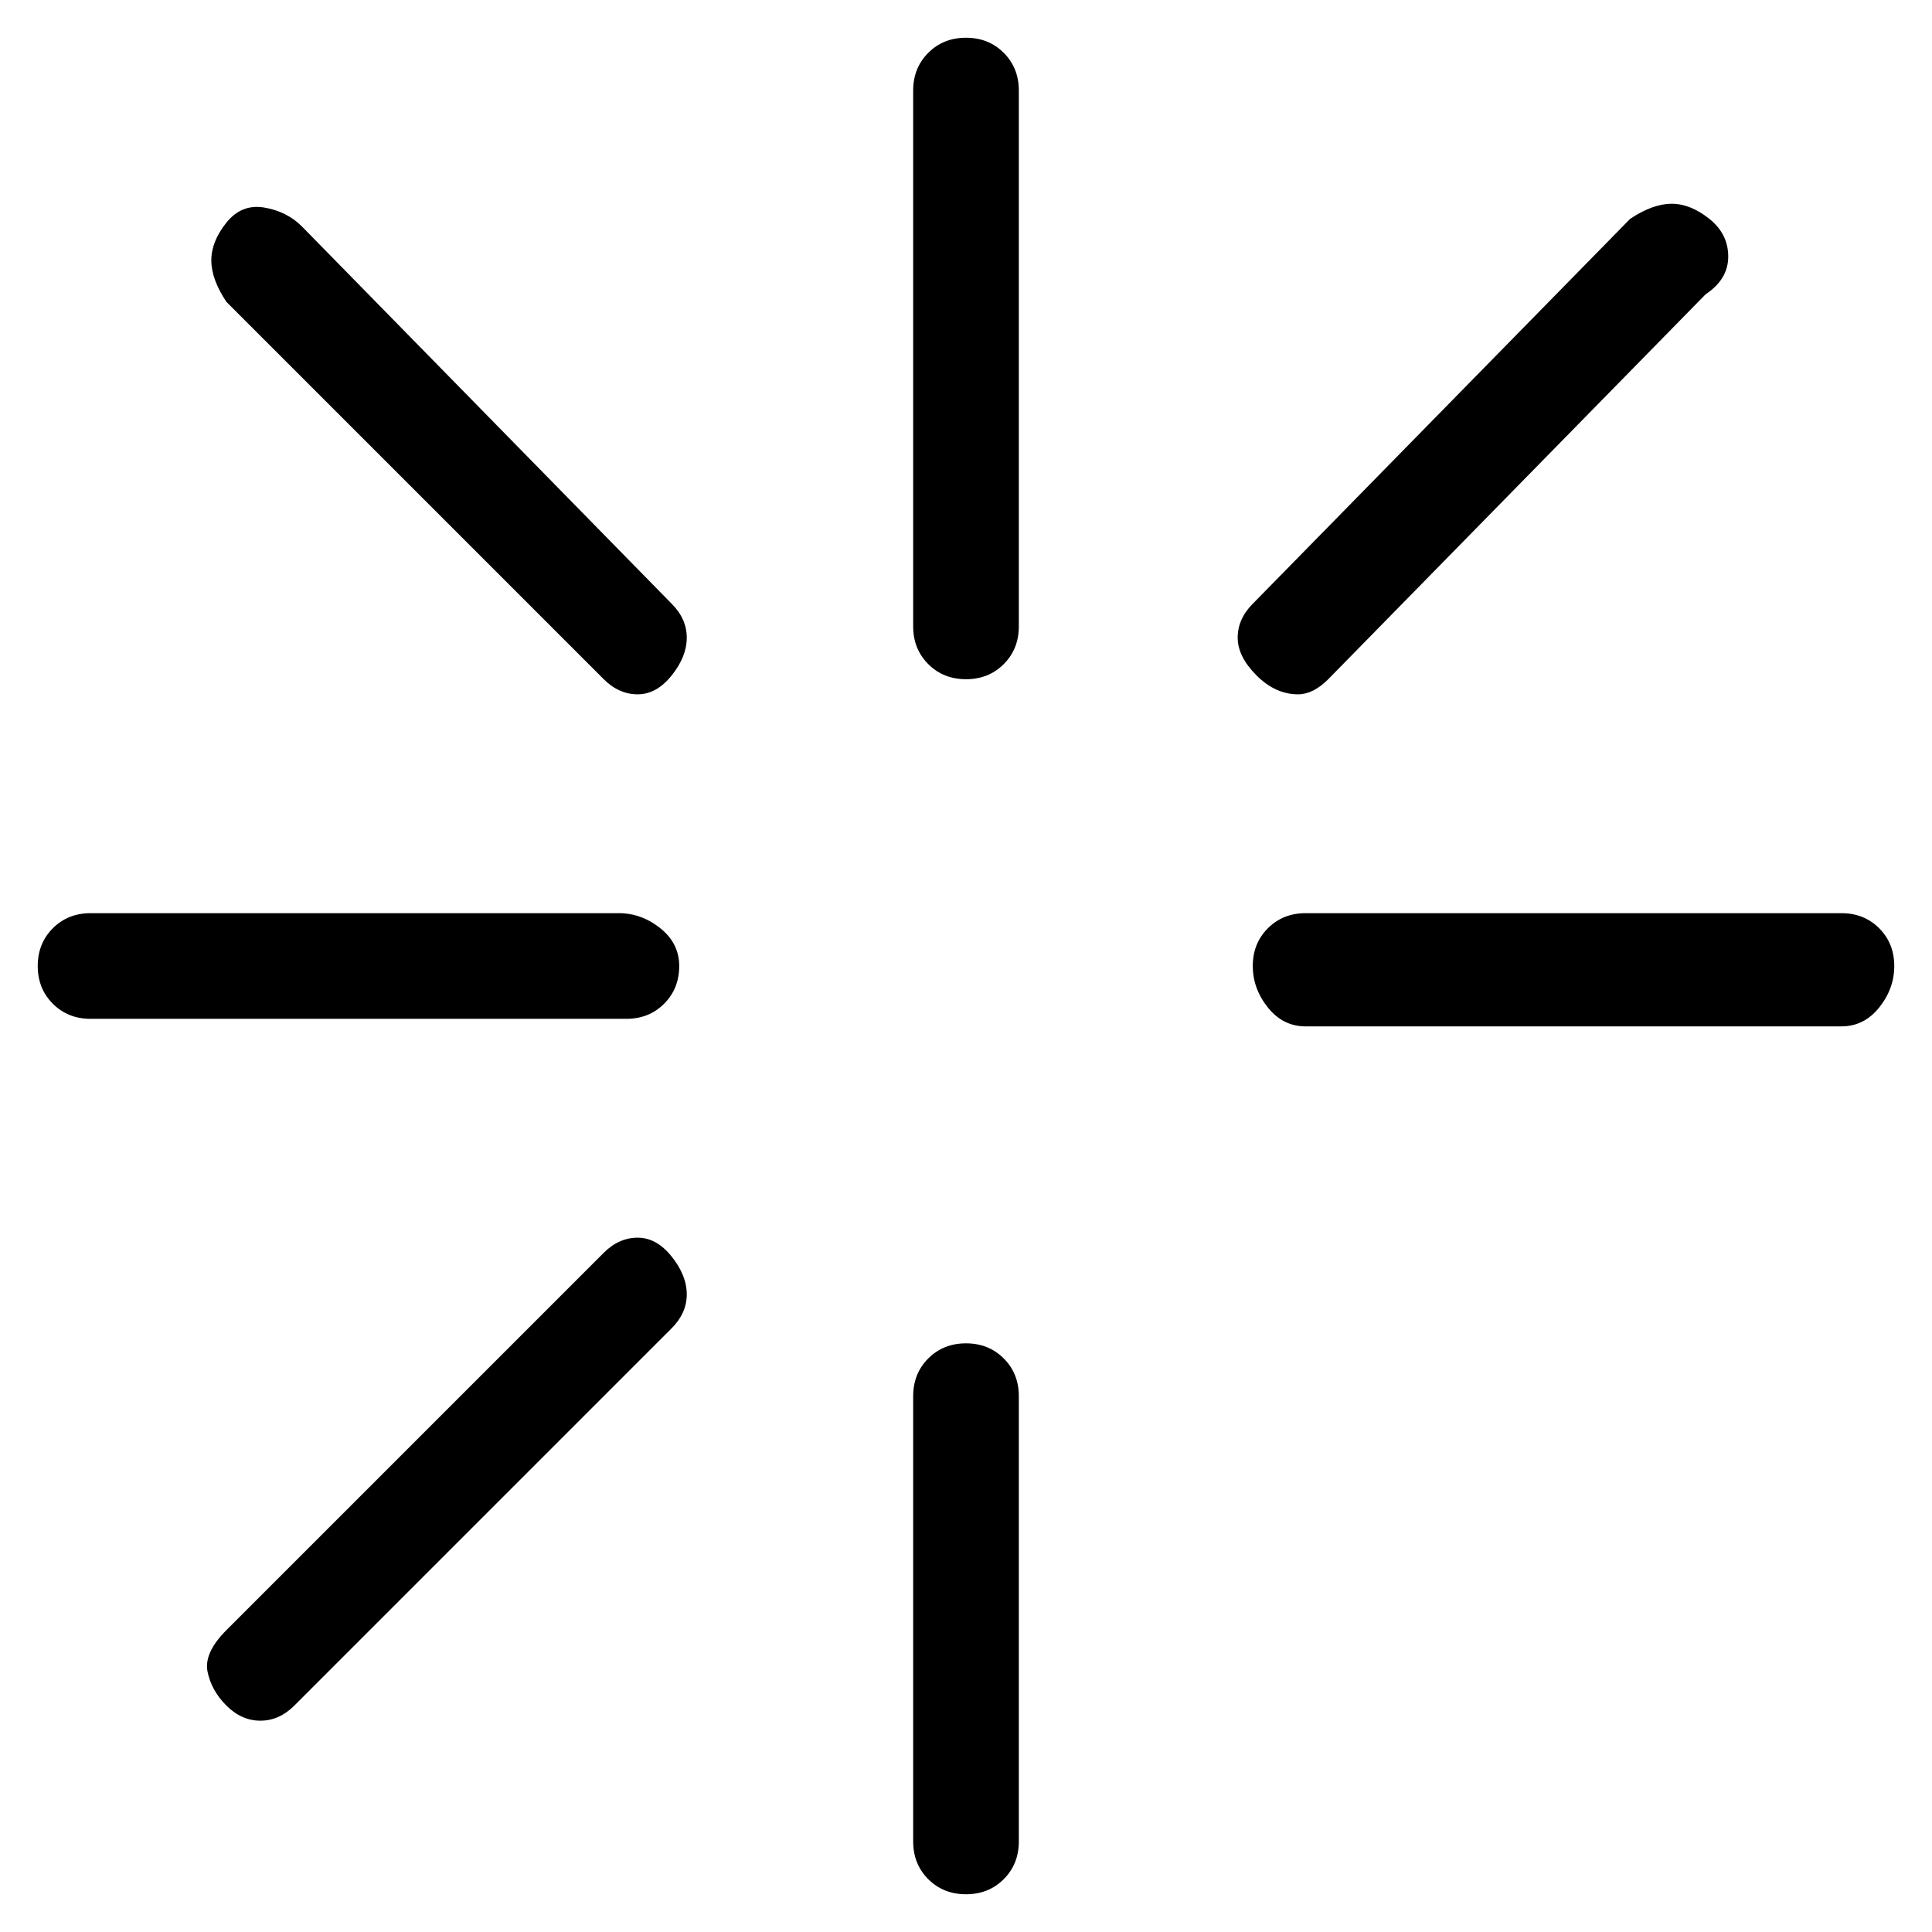 <svg viewBox="0 0 256 256" xmlns="http://www.w3.org/2000/svg">
  <path transform="scale(1, -1) translate(0, -256)" fill="currentColor" d="M128 251q-3 0 -5 -2t-2 -5v-71q0 -3 2 -5t5 -2t5 2t2 5v71q0 3 -2 5t-5 2zM128 78q-3 0 -5 -2t-2 -5v-59q0 -3 2 -5t5 -2t5 2t2 5v59q0 3 -2 5t-5 2zM90 128q0 3 -2.5 5t-5.5 2h-70q-3 0 -5 -2t-2 -5t2 -5t5 -2h71q3 0 5 2t2 5zM244 135h-71q-3 0 -5 -2t-2 -5t2 -5.5 t5 -2.5h71q3 0 5 2.5t2 5.5t-2 5t-5 2zM172 164q2 0 4 2l50 51q3 2 3 5t-2.5 5t-5 2t-5.5 -2l-50 -51q-2 -2 -2 -4.5t2.5 -5t5.5 -2.5zM80 90l-50 -50q-3 -3 -2.5 -5.5t2.5 -4.5t4.5 -2t4.5 2l50 50q2 2 2 4.5t-2 5t-4.5 2.5t-4.5 -2zM40 226q-2 2 -5 2.5t-5 -2t-2 -5 t2 -5.5l50 -50q2 -2 4.5 -2t4.5 2.5t2 5t-2 4.5z" />
</svg>